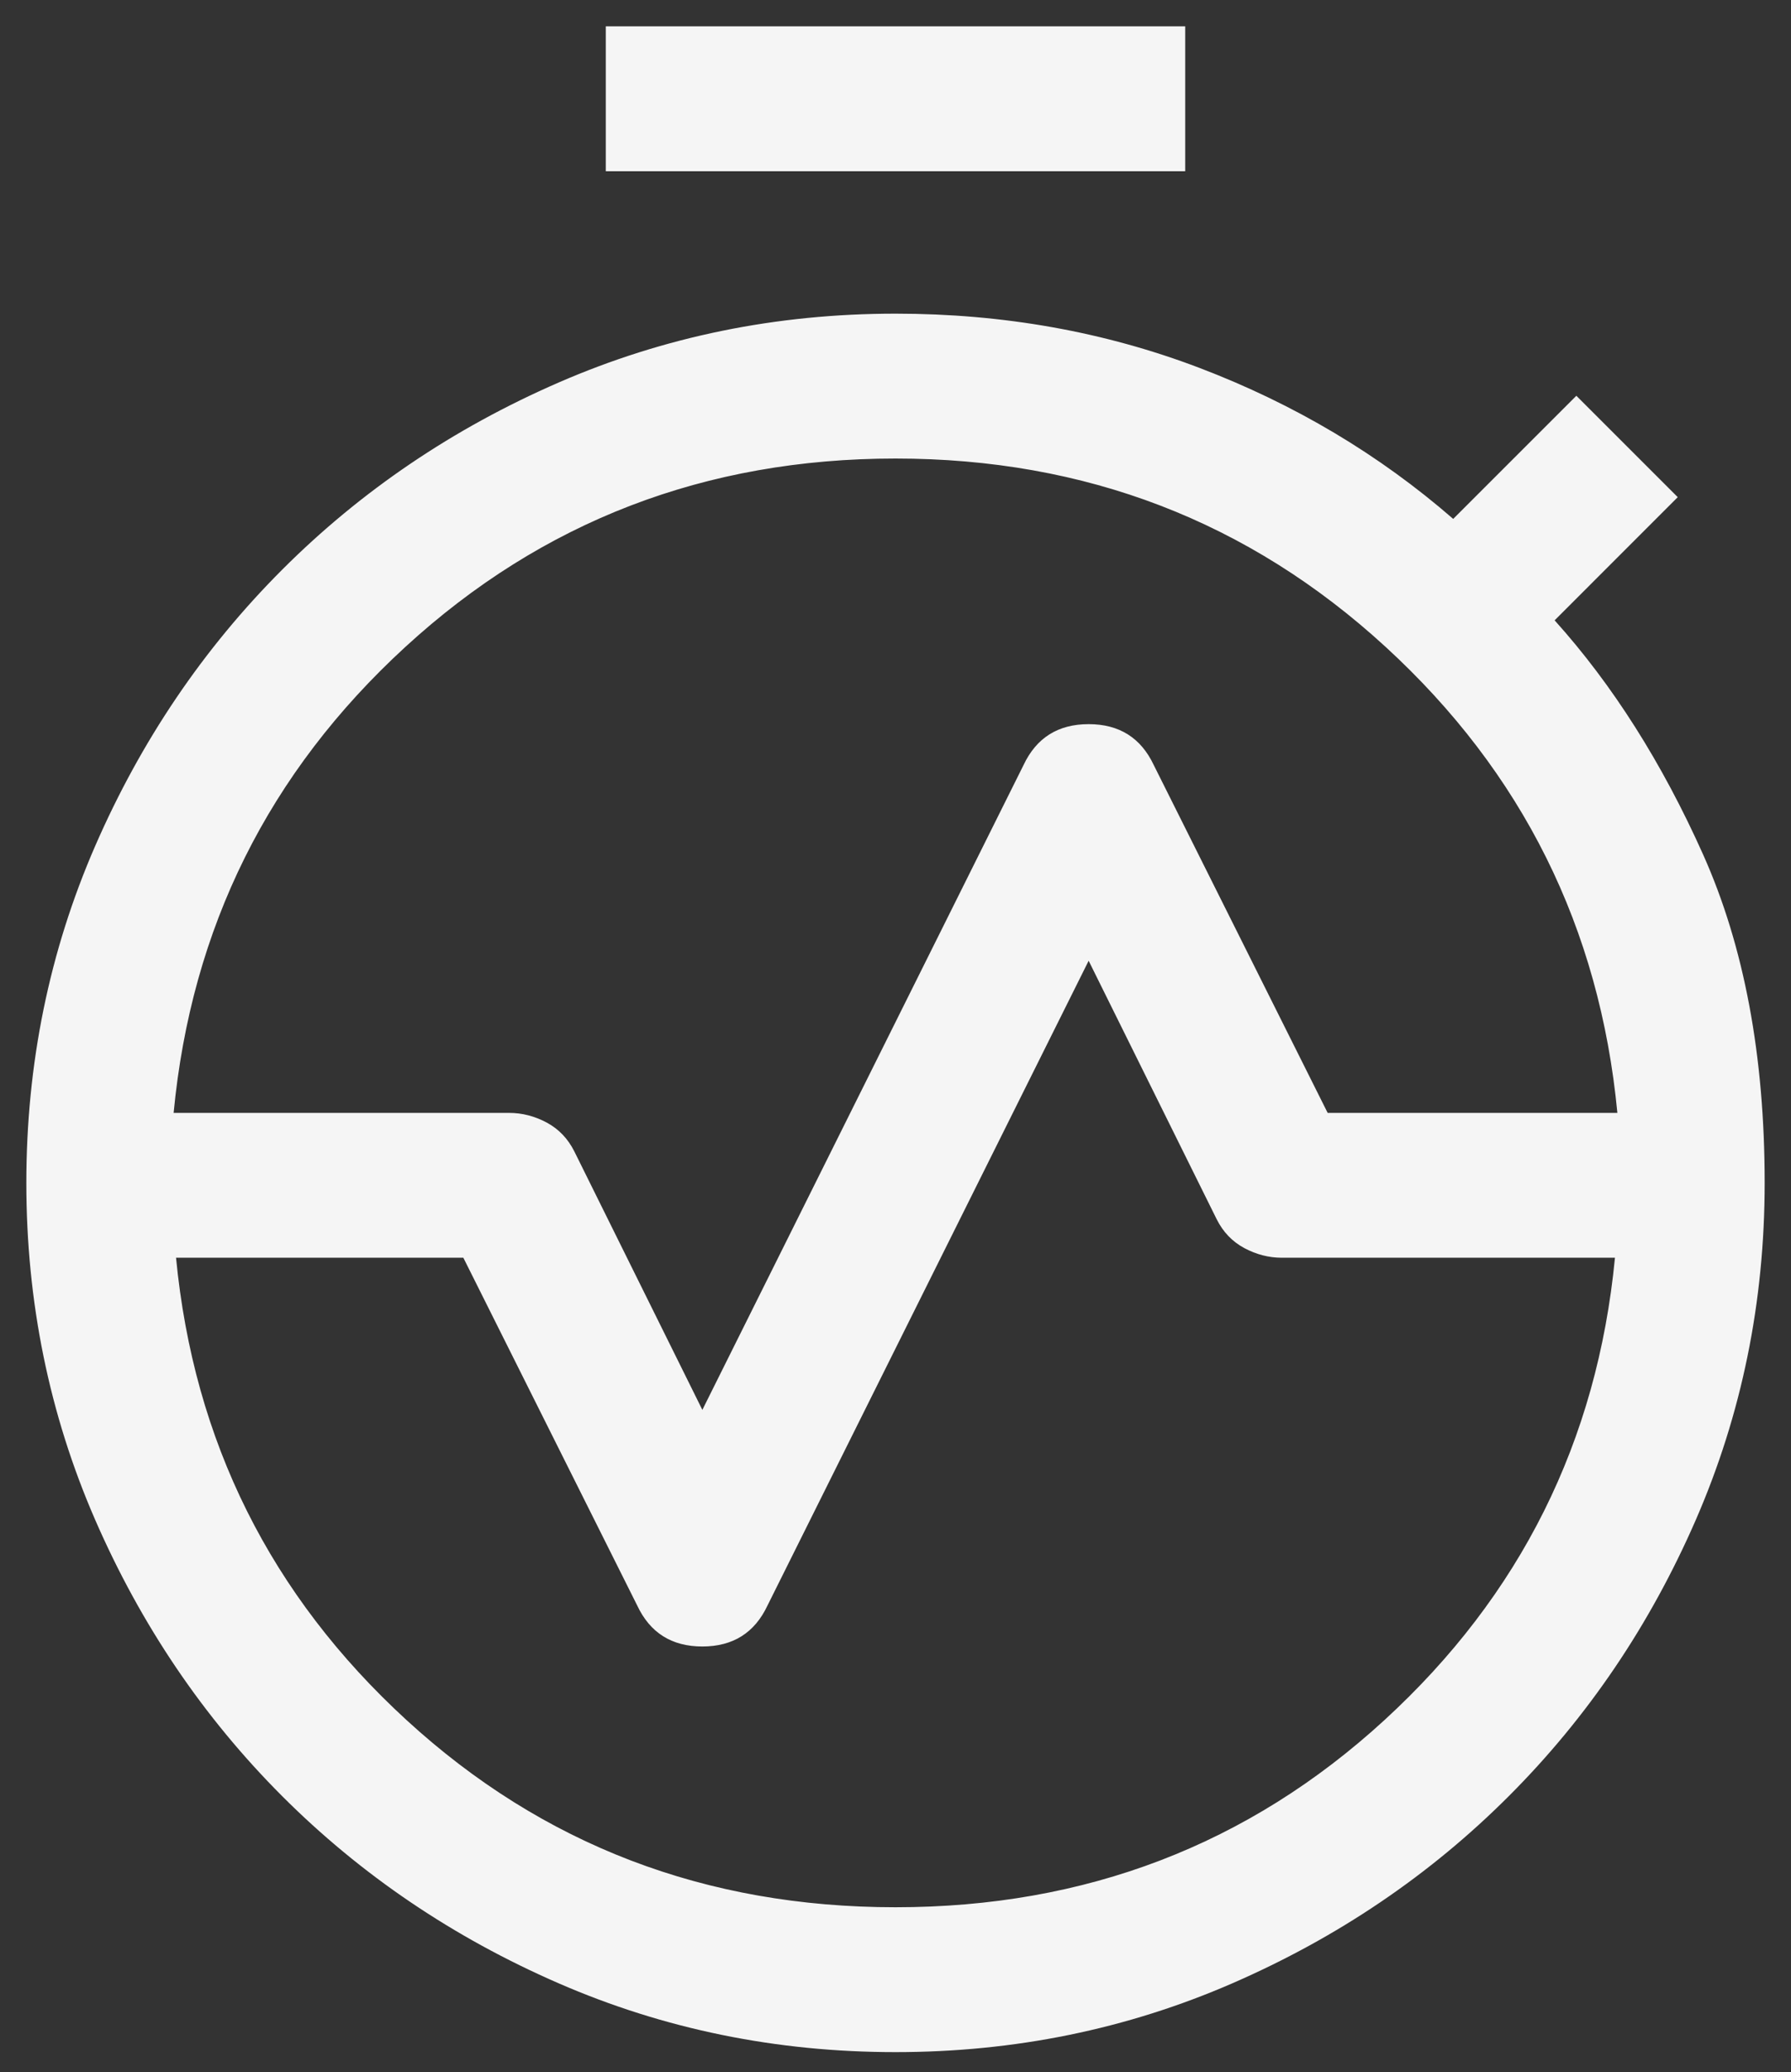 <svg viewBox="0 0 51 59" fill="none" xmlns="http://www.w3.org/2000/svg">
<rect x="0" y="0" width="51" height="59" fill="#333333" stroke="none"/>
<path d="M4.944 31.688H14.5C14.867 31.688 15.222 31.779 15.566 31.962C15.909 32.146 16.173 32.421 16.356 32.788L20 40.144L29.144 21.788C29.51 21.008 30.129 20.619 31 20.619C31.871 20.619 32.49 21.008 32.856 21.788L37.806 31.688H46.056C45.552 26.417 43.352 21.994 39.456 18.419C35.56 14.844 30.908 13.056 25.5 13.056C20.092 13.056 15.44 14.844 11.544 18.419C7.648 21.994 5.448 26.417 4.944 31.688ZM25.5 54.306C30.908 54.306 35.549 52.53 39.422 48.978C43.295 45.426 45.483 41.038 45.987 35.812H36.5C36.133 35.812 35.778 35.721 35.434 35.538C35.091 35.354 34.827 35.079 34.644 34.712L31 27.356L21.856 45.712C21.49 46.492 20.871 46.881 20 46.881C19.129 46.881 18.51 46.492 18.144 45.712L13.194 35.812H5.013C5.517 41.038 7.705 45.426 11.578 48.978C15.451 52.53 20.092 54.306 25.5 54.306ZM25.5 58.431C22.108 58.431 18.912 57.778 15.909 56.472C12.907 55.166 10.283 53.39 8.037 51.144C5.792 48.898 4.016 46.274 2.709 43.272C1.403 40.27 0.75 37.073 0.75 33.681H4.875C4.875 39.41 6.88 44.28 10.891 48.291C14.901 52.301 19.771 54.306 25.5 54.306C31.229 54.306 36.099 52.301 40.109 48.291C44.12 44.28 46.125 39.41 46.125 33.681H50.25C50.25 37.073 49.597 40.27 48.291 43.272C46.984 46.274 45.208 48.898 42.962 51.144C40.717 53.39 38.093 55.166 35.091 56.472C32.089 57.778 28.892 58.431 25.5 58.431ZM0.75 33.681C0.75 30.29 1.403 27.093 2.709 24.091C4.016 21.088 5.792 18.465 8.037 16.219C10.283 13.973 12.907 12.197 15.909 10.891C18.912 9.584 22.108 8.931 25.5 8.931C28.571 8.931 31.458 9.447 34.163 10.478C36.867 11.509 39.273 12.942 41.381 14.775L44.888 11.269L47.775 14.156L44.269 17.663C45.919 19.496 47.328 21.719 48.497 24.331C49.666 26.944 50.25 30.06 50.25 33.681H46.125C46.125 27.952 44.12 23.082 40.109 19.072C36.099 15.062 31.229 13.056 25.5 13.056C19.771 13.056 14.901 15.062 10.891 19.072C6.88 23.082 4.875 27.952 4.875 33.681H0.75ZM17.25 4.875V0.75H33.75V4.875H17.25ZM25.5 54.306C19.771 54.306 14.901 52.301 10.891 48.291C6.88 44.28 4.875 39.41 4.875 33.681C4.875 27.952 6.88 23.082 10.891 19.072C14.901 15.062 19.771 13.056 25.5 13.056C31.229 13.056 36.099 15.062 40.109 19.072C44.12 23.082 46.125 27.952 46.125 33.681C46.125 39.41 44.12 44.28 40.109 48.291C36.099 52.301 31.229 54.306 25.5 54.306Z" fill="#F5F5F5"/>
</svg>
